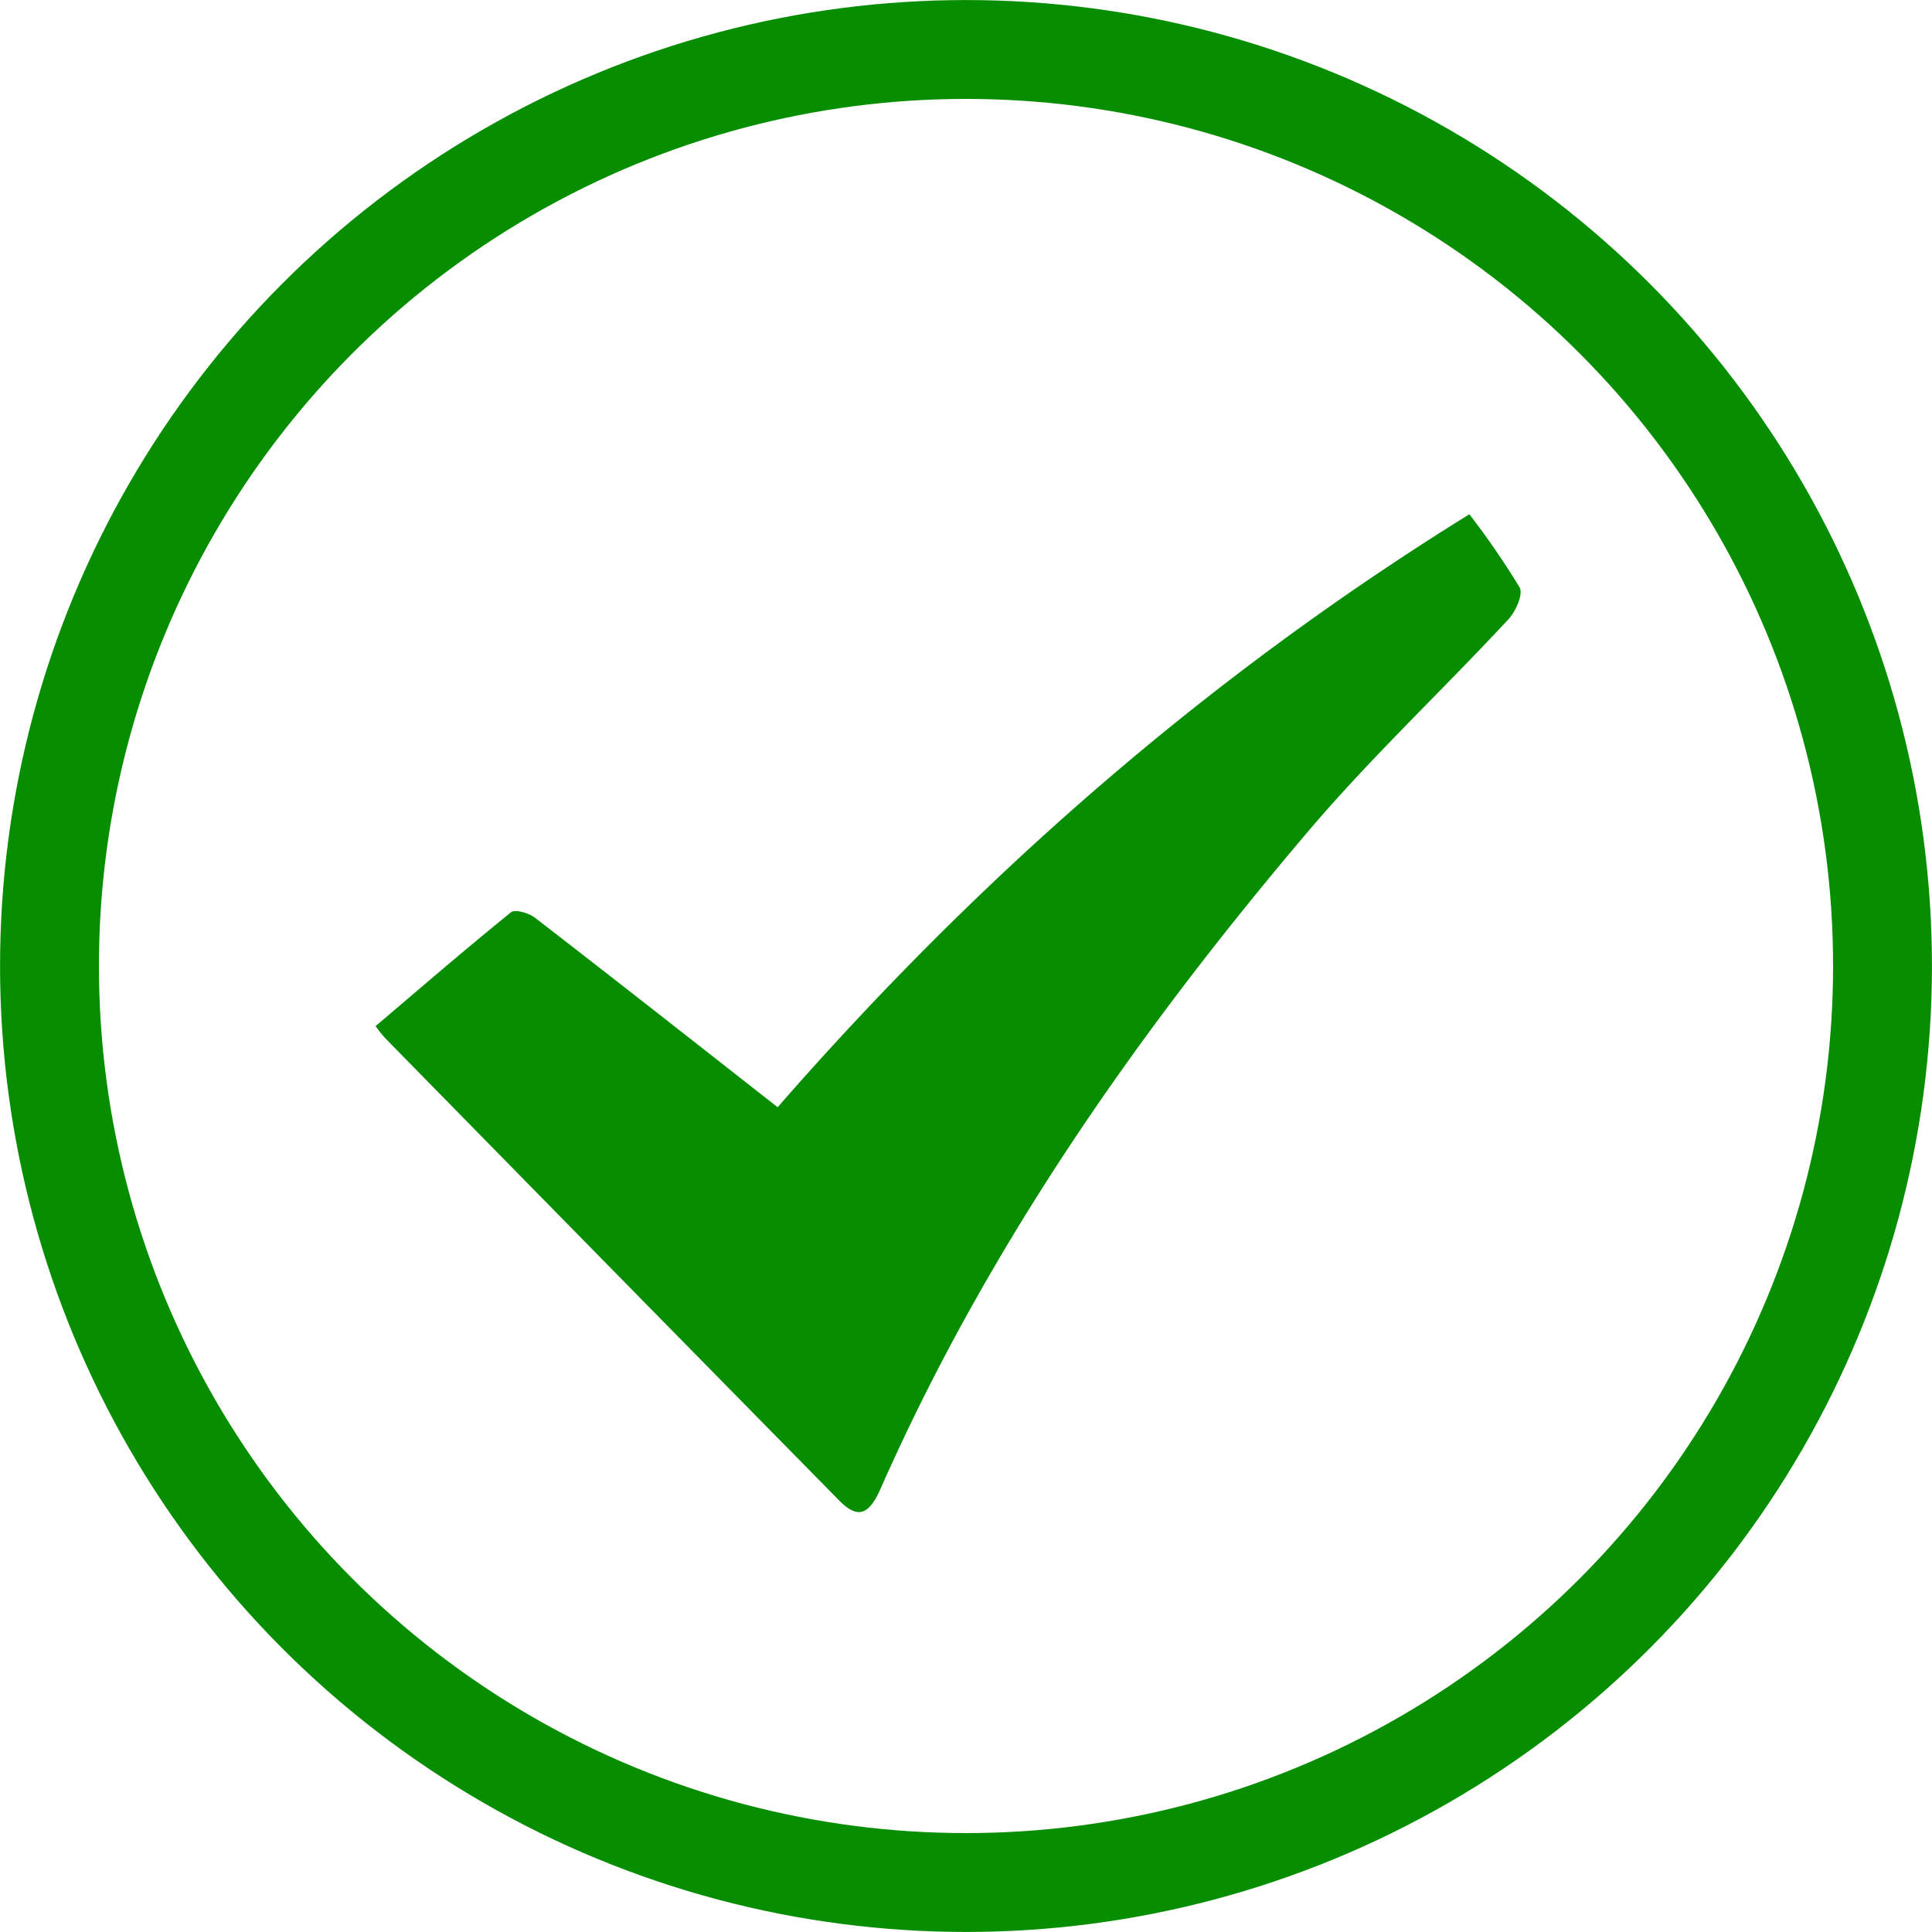 <svg id="Layer_1" data-name="Layer 1" xmlns="http://www.w3.org/2000/svg" viewBox="0 0 205.76 205.76"><defs><style>.cls-1{fill:none;stroke:#078e00;stroke-miterlimit:10;stroke-width:10.53px;}.cls-2{fill:#078e00;}</style></defs><title>pop up_checkmark_SVG</title><circle class="cls-1" cx="102.88" cy="102.88" r="97.61"/><path class="cls-2" d="M40,109.28c4.81-4.08,9.55-8.18,14.42-12.12.43-.35,1.88.07,2.53.56,8.58,6.62,17.1,13.33,25.87,20.2,21.4-24.52,45.59-45.76,73.67-63.15a84.81,84.81,0,0,1,5.35,7.79c.4.72-.4,2.55-1.18,3.38-7,7.55-14.6,14.67-21.28,22.53-18.17,21.4-34.19,44.25-45.6,70.08-1.26,2.86-2.47,3.22-4.41,1.25Q65.17,135.2,41,110.54A14.07,14.07,0,0,1,40,109.28Z"/></svg>
